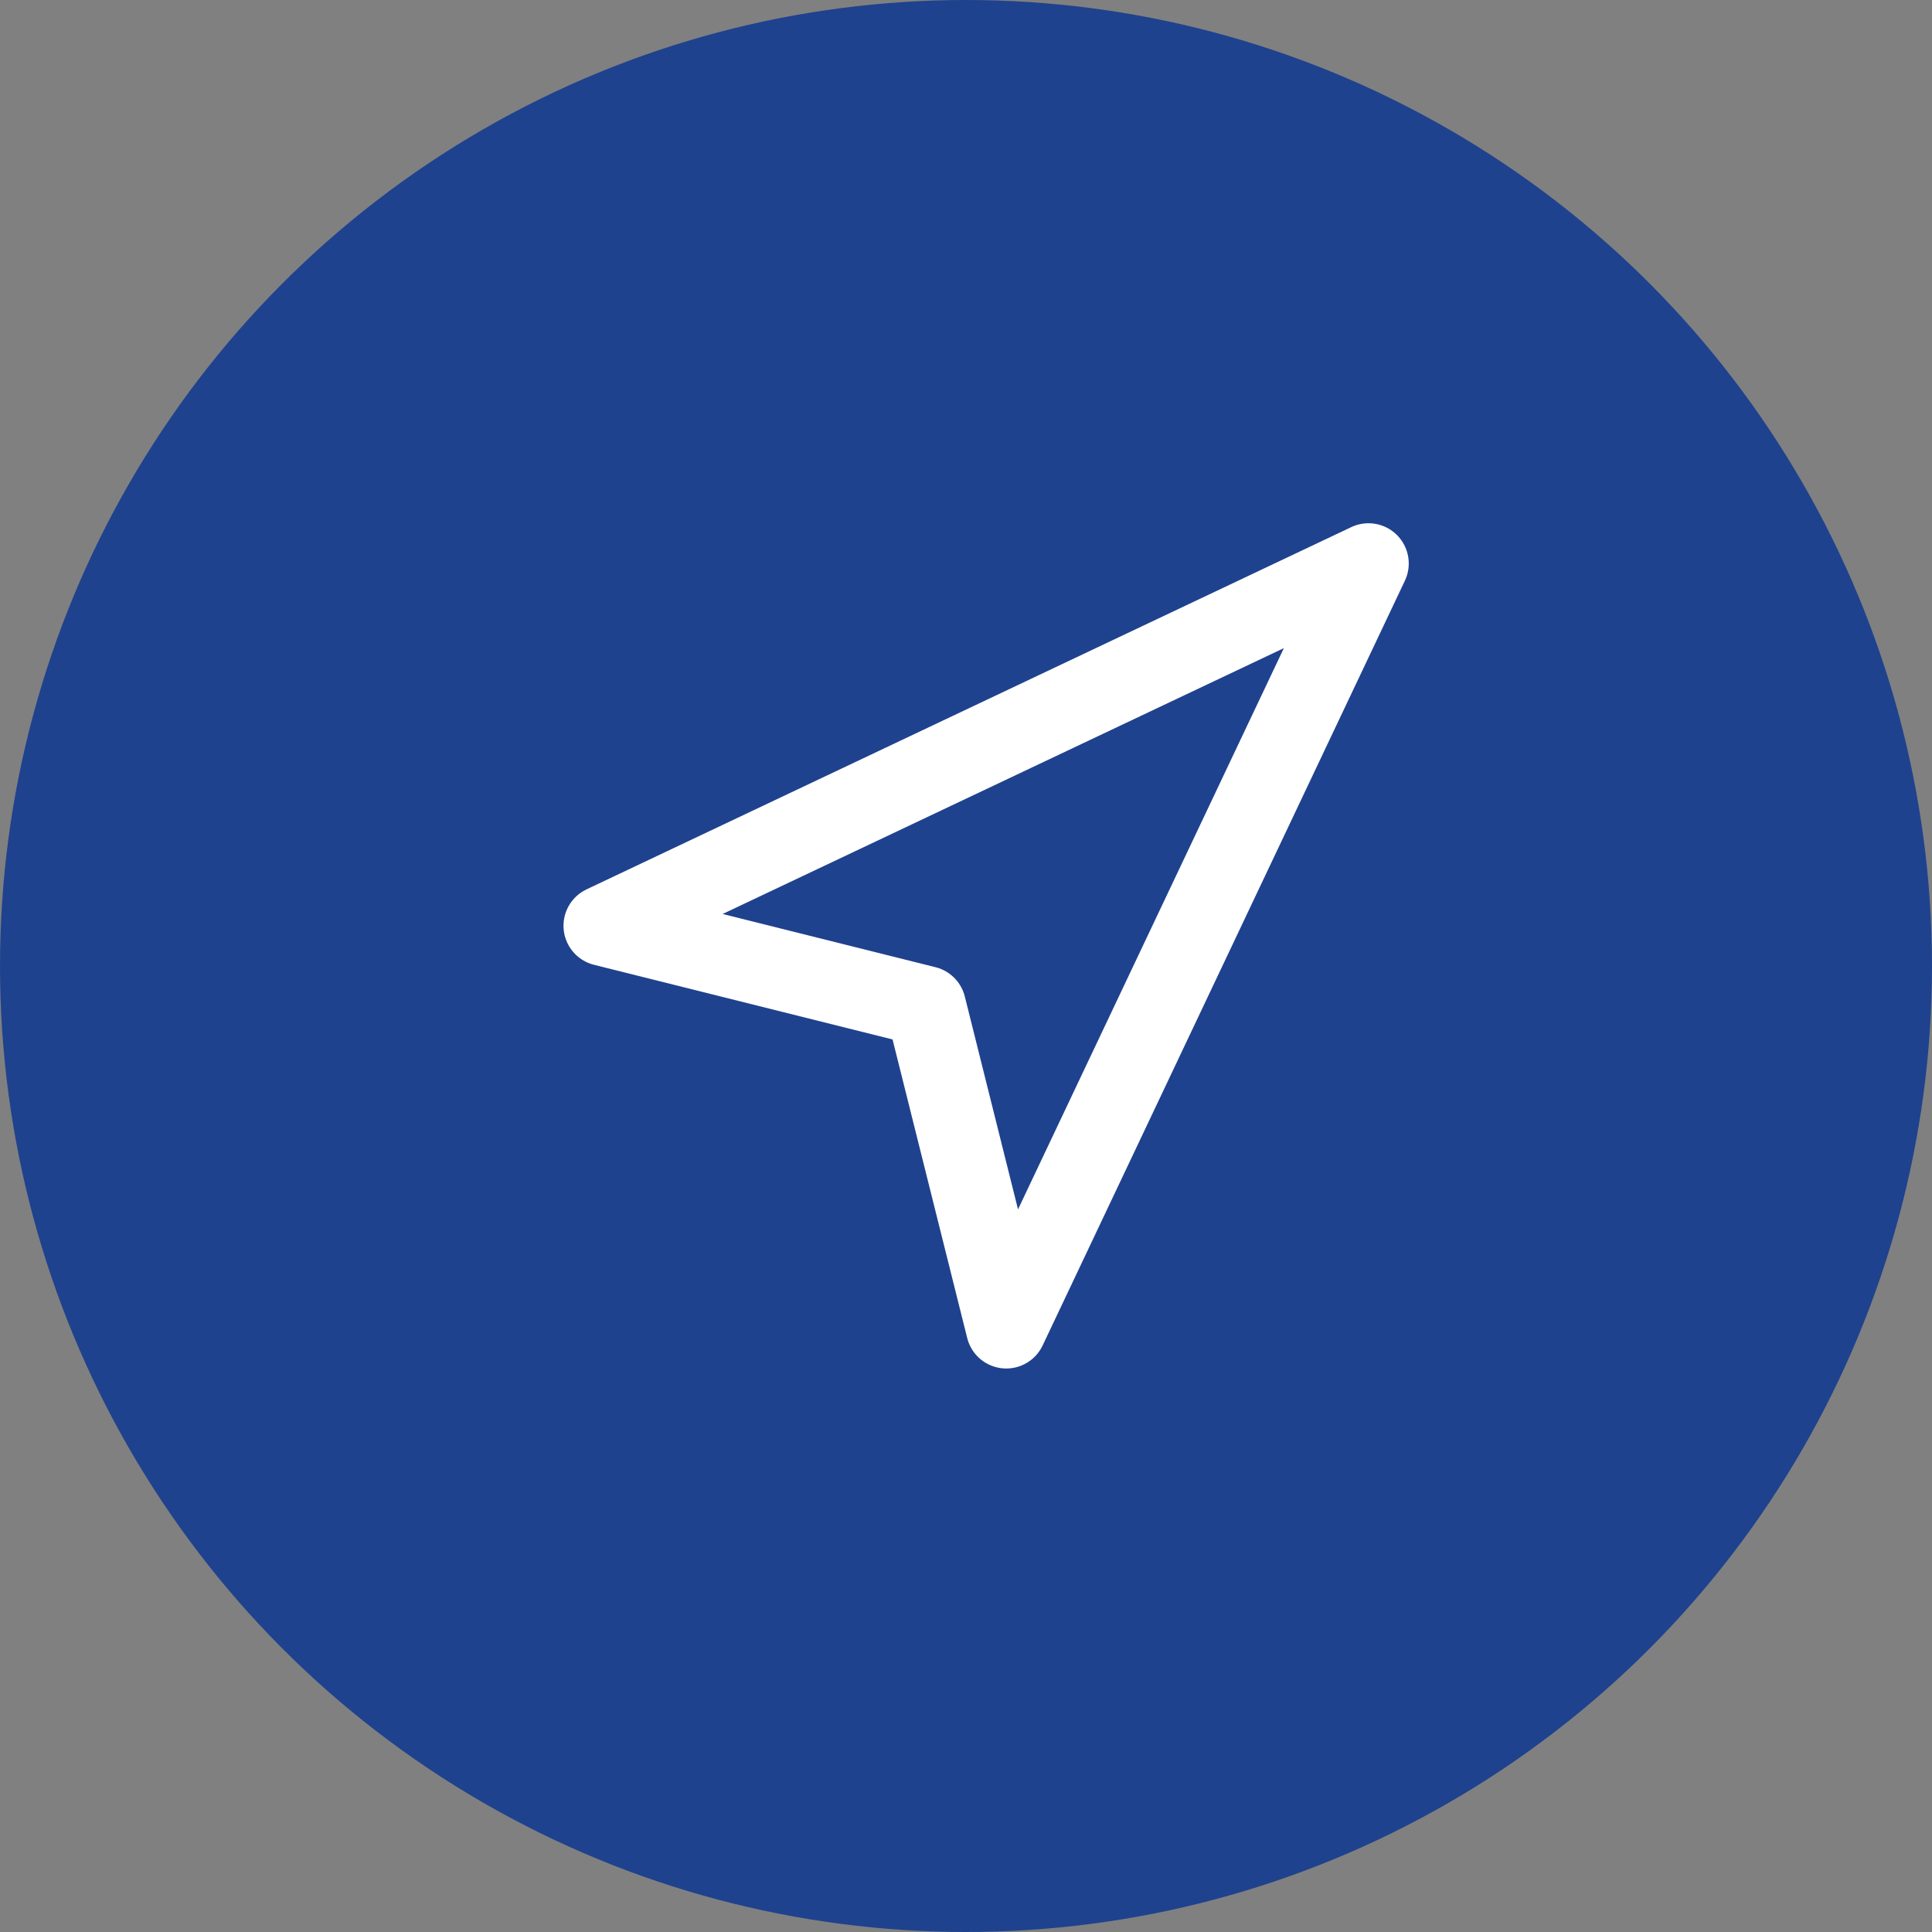 <svg width="48" height="48" viewBox="0 0 48 48" fill="none" xmlns="http://www.w3.org/2000/svg">
<rect x="0" y="0" width="48" height="48" fill="#808080" stroke="none"/>
<circle cx="24" cy="24" r="24" fill="#1F428E"/>
<path d="M15 23L34 14L25 33L23 25L15 23Z" stroke="white" stroke-width="2" stroke-linecap="round" stroke-linejoin="round"/>
</svg>

